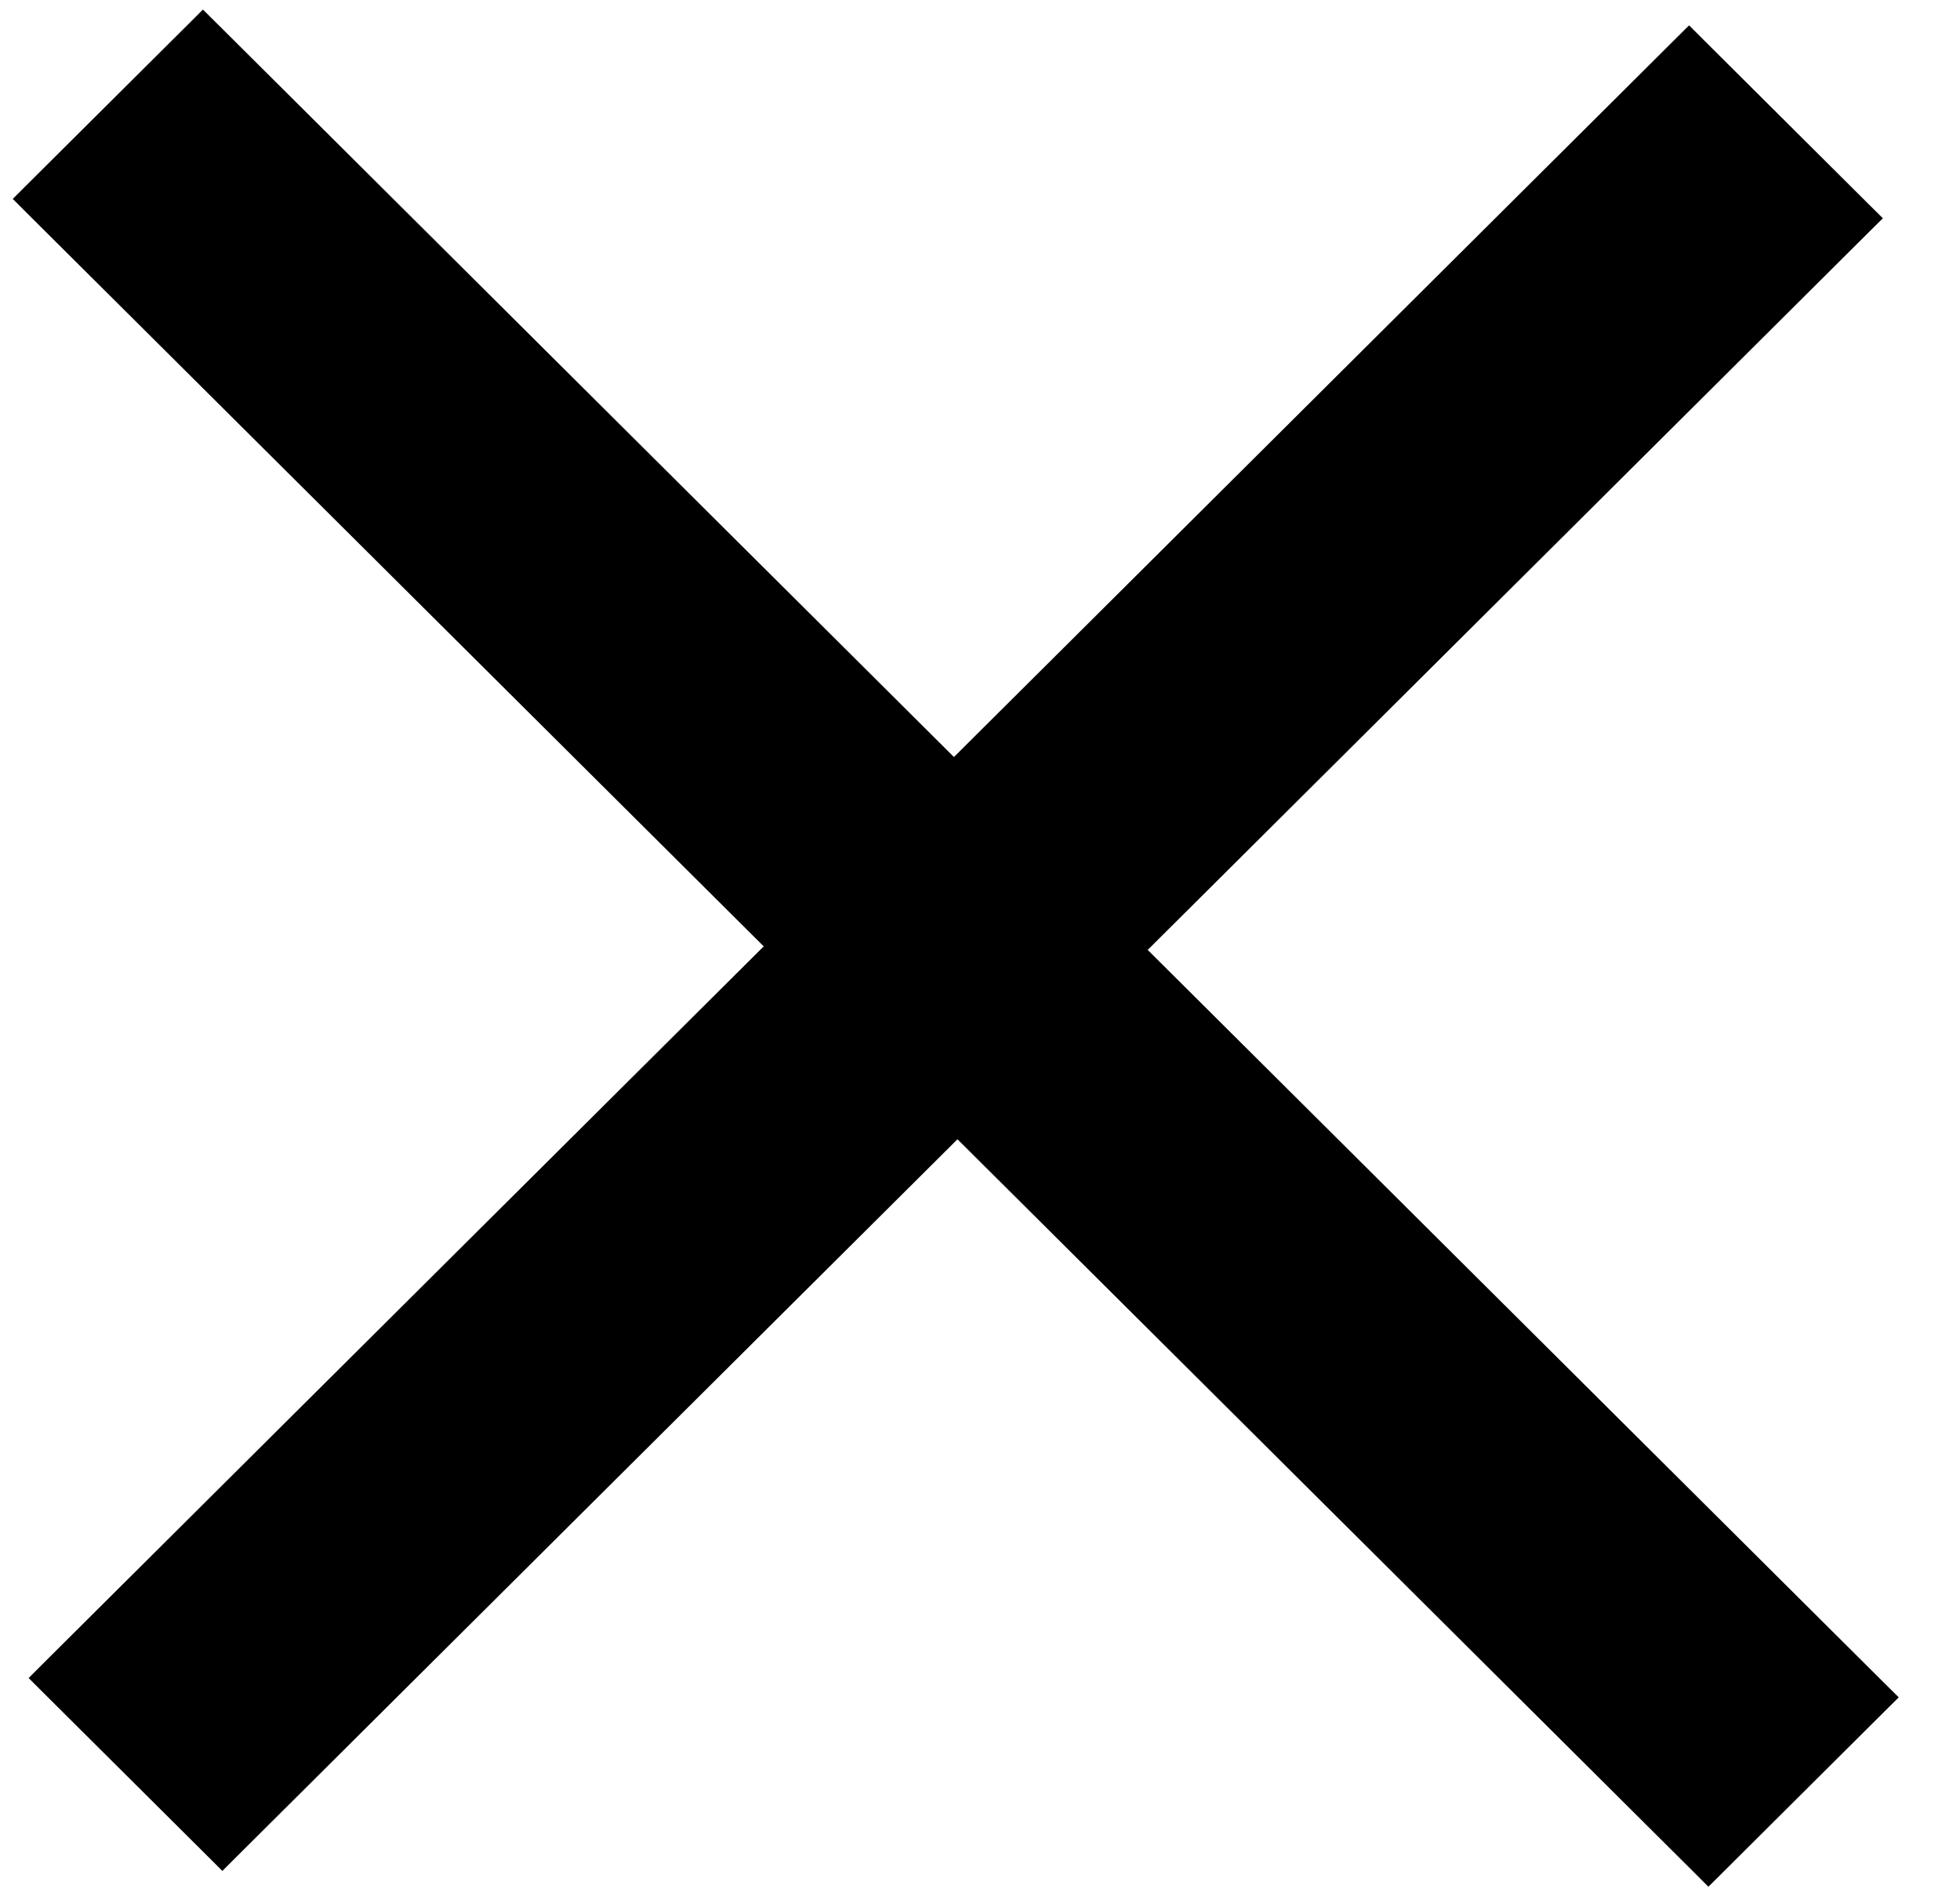 <svg width="31" height="30" viewBox="0 0 31 30" fill="none" xmlns="http://www.w3.org/2000/svg">
<path d="M26.915 29.531L27.021 29.637L27.128 29.531L29.711 26.959L29.818 26.853L29.711 26.747L17.94 15.028L29.46 3.559L29.567 3.453L29.46 3.347L26.821 0.719L26.715 0.613L26.608 0.719L15.088 12.188L3.317 0.469L3.21 0.363L3.104 0.469L0.52 3.041L0.414 3.147L0.52 3.253L12.292 14.972L0.771 26.441L0.665 26.547L0.771 26.653L3.411 29.281L3.517 29.387L3.623 29.281L15.144 17.812L26.915 29.531Z" fill="black" stroke="black" stroke-width="0.3"/>
</svg>
